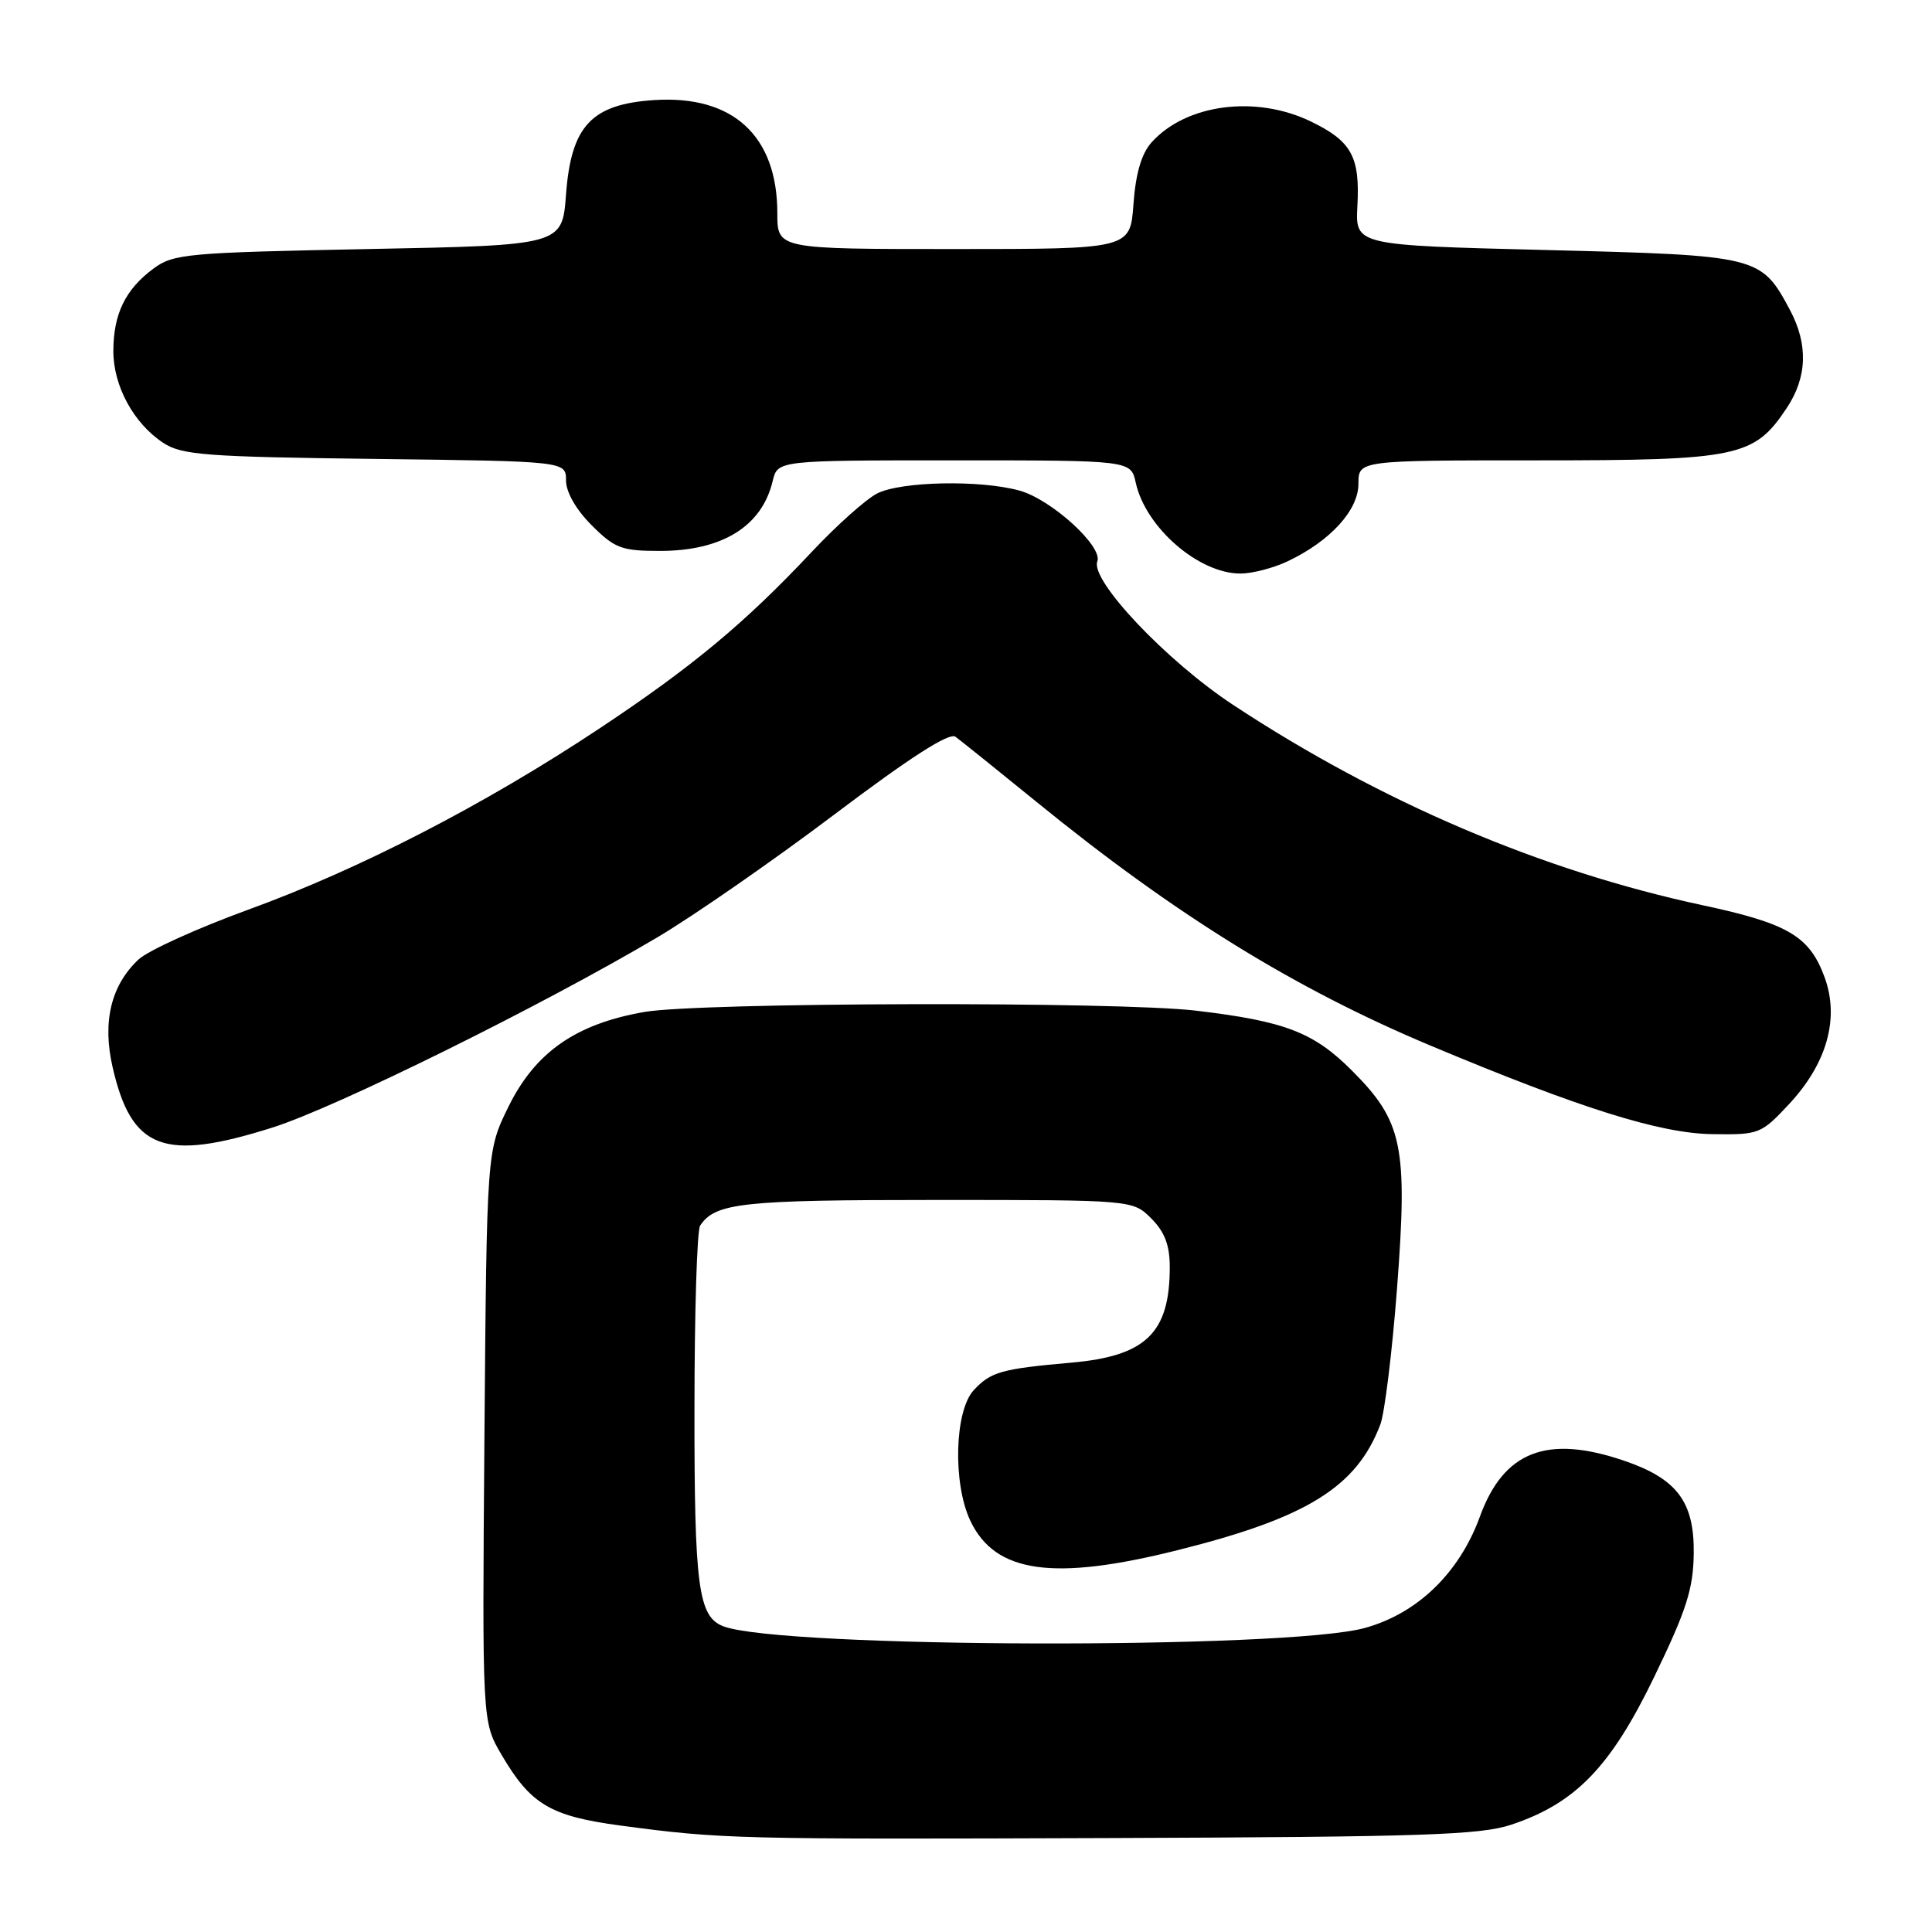 <?xml version="1.0" encoding="UTF-8" standalone="no"?>
<!DOCTYPE svg PUBLIC "-//W3C//DTD SVG 1.1//EN" "http://www.w3.org/Graphics/SVG/1.1/DTD/svg11.dtd" >
<svg xmlns="http://www.w3.org/2000/svg" xmlns:xlink="http://www.w3.org/1999/xlink" version="1.1" viewBox="0 0 256 256">
 <g >
 <path fill="currentColor"
d=" M 200.29 241.77 C 208.78 238.93 213.44 234.11 219.21 222.16 C 223.48 213.33 224.37 210.53 224.43 205.83 C 224.51 199.00 222.22 195.94 215.20 193.55 C 204.98 190.07 199.26 192.29 196.10 200.94 C 193.38 208.42 187.82 213.80 180.83 215.72 C 170.42 218.57 103.41 218.40 95.84 215.49 C 92.53 214.22 92.00 210.26 92.02 186.70 C 92.02 173.94 92.36 163.00 92.77 162.40 C 94.78 159.38 98.31 159.00 123.98 159.00 C 150.09 159.00 150.09 159.00 152.55 161.45 C 154.33 163.24 155.00 165.00 155.00 167.89 C 155.00 176.63 151.85 179.69 141.93 180.56 C 132.69 181.38 131.29 181.77 129.03 184.20 C 126.48 186.94 126.23 196.57 128.58 201.52 C 131.87 208.45 139.57 209.54 156.10 205.39 C 173.20 201.11 179.75 197.04 182.90 188.76 C 183.47 187.25 184.47 179.16 185.11 170.76 C 186.55 151.88 185.87 148.59 179.14 141.86 C 174.06 136.77 170.27 135.32 158.50 133.92 C 148.07 132.68 92.74 132.81 85.38 134.09 C 76.30 135.67 70.92 139.43 67.37 146.65 C 64.50 152.50 64.50 152.50 64.19 190.32 C 63.89 228.13 63.89 228.13 66.44 232.49 C 70.32 239.11 72.91 240.65 82.25 241.90 C 95.67 243.69 97.44 243.73 147.50 243.55 C 188.57 243.40 196.19 243.15 200.29 241.77 Z  M 36.09 149.41 C 44.55 146.74 71.90 133.21 87.19 124.15 C 91.97 121.31 102.52 113.99 110.63 107.87 C 120.58 100.36 125.77 97.03 126.60 97.62 C 127.27 98.11 132.08 101.97 137.29 106.21 C 155.68 121.19 171.52 130.99 189.58 138.56 C 209.35 146.85 219.94 150.18 226.88 150.28 C 233.10 150.37 233.35 150.27 237.06 146.30 C 242.07 140.93 243.75 134.97 241.79 129.55 C 239.79 124.05 236.97 122.38 225.62 119.95 C 204.27 115.38 182.98 106.30 163.42 93.42 C 154.57 87.59 144.44 76.89 145.40 74.39 C 146.16 72.41 139.32 66.18 135.10 65.01 C 129.88 63.56 119.34 63.78 116.20 65.40 C 114.72 66.17 110.82 69.65 107.54 73.15 C 98.69 82.57 91.76 88.34 79.35 96.58 C 64.22 106.62 47.63 115.18 32.91 120.53 C 26.16 122.99 19.61 125.96 18.35 127.14 C 14.71 130.56 13.54 135.40 14.92 141.40 C 17.42 152.34 21.70 153.96 36.09 149.41 Z  M 170.63 74.37 C 176.27 71.69 180.00 67.61 180.00 64.10 C 180.00 61.00 180.00 61.00 203.75 61.00 C 230.33 61.00 232.42 60.56 236.73 54.10 C 239.48 49.98 239.62 45.63 237.15 41.02 C 233.34 33.91 233.03 33.84 204.90 33.13 C 179.59 32.50 179.59 32.50 179.86 27.32 C 180.22 20.75 179.09 18.71 173.70 16.10 C 166.39 12.56 157.12 13.78 152.56 18.90 C 151.25 20.37 150.48 23.02 150.19 27.04 C 149.76 33.00 149.76 33.00 126.38 33.00 C 103.00 33.00 103.00 33.00 103.00 28.25 C 103.00 18.00 97.12 12.59 86.71 13.26 C 78.37 13.80 75.68 16.67 75.00 25.77 C 74.50 32.50 74.50 32.50 48.82 33.00 C 24.74 33.47 22.97 33.63 20.32 35.60 C 16.61 38.35 15.03 41.60 15.02 46.50 C 15.01 51.14 17.71 56.11 21.66 58.70 C 24.09 60.29 27.33 60.54 49.70 60.81 C 75.00 61.12 75.00 61.12 75.00 63.66 C 75.00 65.21 76.32 67.52 78.40 69.60 C 81.46 72.66 82.36 73.00 87.45 73.00 C 95.70 73.00 100.96 69.74 102.38 63.75 C 103.04 61.00 103.04 61.00 126.44 61.00 C 149.84 61.00 149.84 61.00 150.49 63.95 C 151.79 69.89 158.82 75.99 164.35 76.00 C 165.92 76.00 168.74 75.27 170.63 74.37 Z "/>
</g>
</svg>